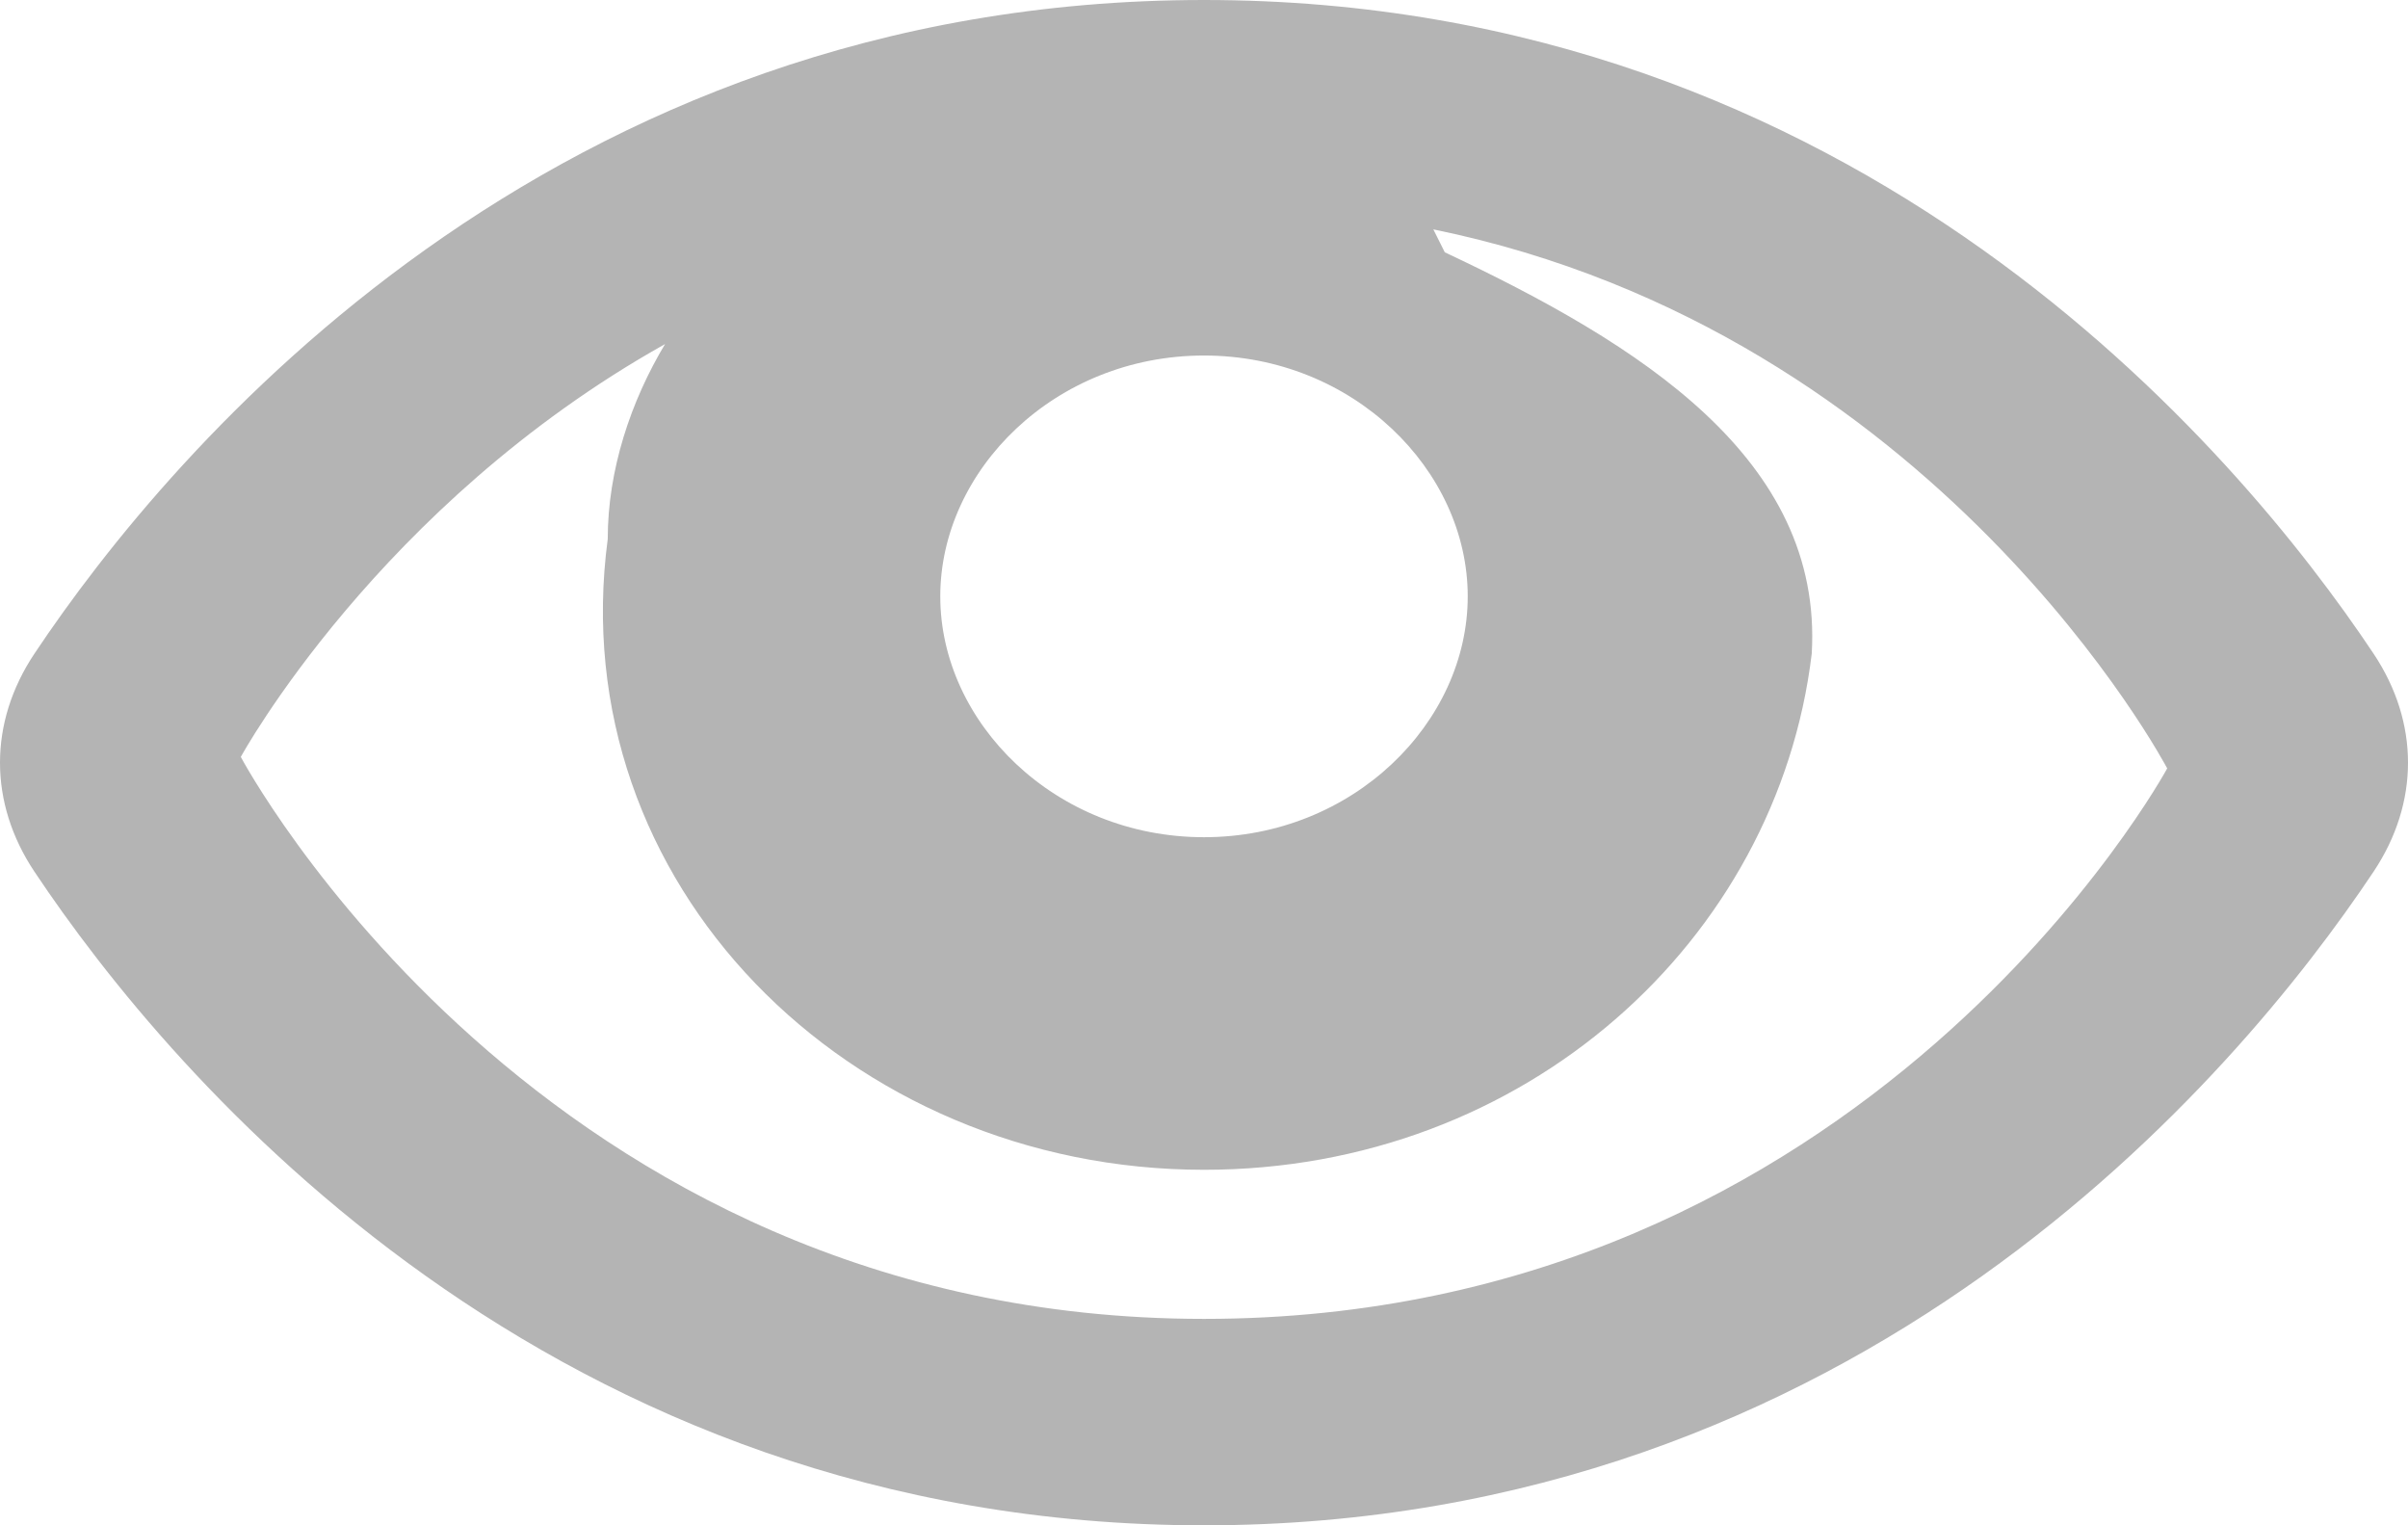 <?xml version="1.0" encoding="utf-8"?>
<!-- Generator: Adobe Illustrator 19.2.1, SVG Export Plug-In . SVG Version: 6.00 Build 0)  -->
<svg version="1.1" id="Layer_1" xmlns="http://www.w3.org/2000/svg" xmlns:xlink="http://www.w3.org/1999/xlink" x="0px" y="0px"
	 viewBox="0 0 21 13.3" style="enable-background:new 0 0 21 13.3;" xml:space="preserve">
<style type="text/css">
	.st0{fill:#B4B4B4;}
</style>
<path class="st0" d="M10.5,11.5c-5.8,0-8.4-4.9-8.4-4.9S3.3,4.4,5.8,3C5.5,3.5,5.3,4.1,5.3,4.7c-0.4,3,2.1,5.5,5.2,5.5
	c2.8,0,5-2,5.3-4.5c0.1-1.7-1.5-2.7-3.2-3.5C12.5,2,12.5,2,12.5,2c4.4,0.9,6.4,4.7,6.4,4.7S16.3,11.5,10.5,11.5 M10.5,3.1
	c1.3,0,2.3,1,2.3,2.1s-1,2.1-2.3,2.1c-1.3,0-2.3-1-2.3-2.1S9.2,3.1,10.5,3.1 M20.7,5.7C19.5,3.9,16.2,0,10.5,0
	c-5.7,0-9,3.9-10.2,5.7c-0.4,0.6-0.4,1.3,0,1.9c1.2,1.8,4.5,5.7,10.2,5.7c5.7,0,9-3.9,10.2-5.7C21.1,7,21.1,6.3,20.7,5.7"/>
</svg>
